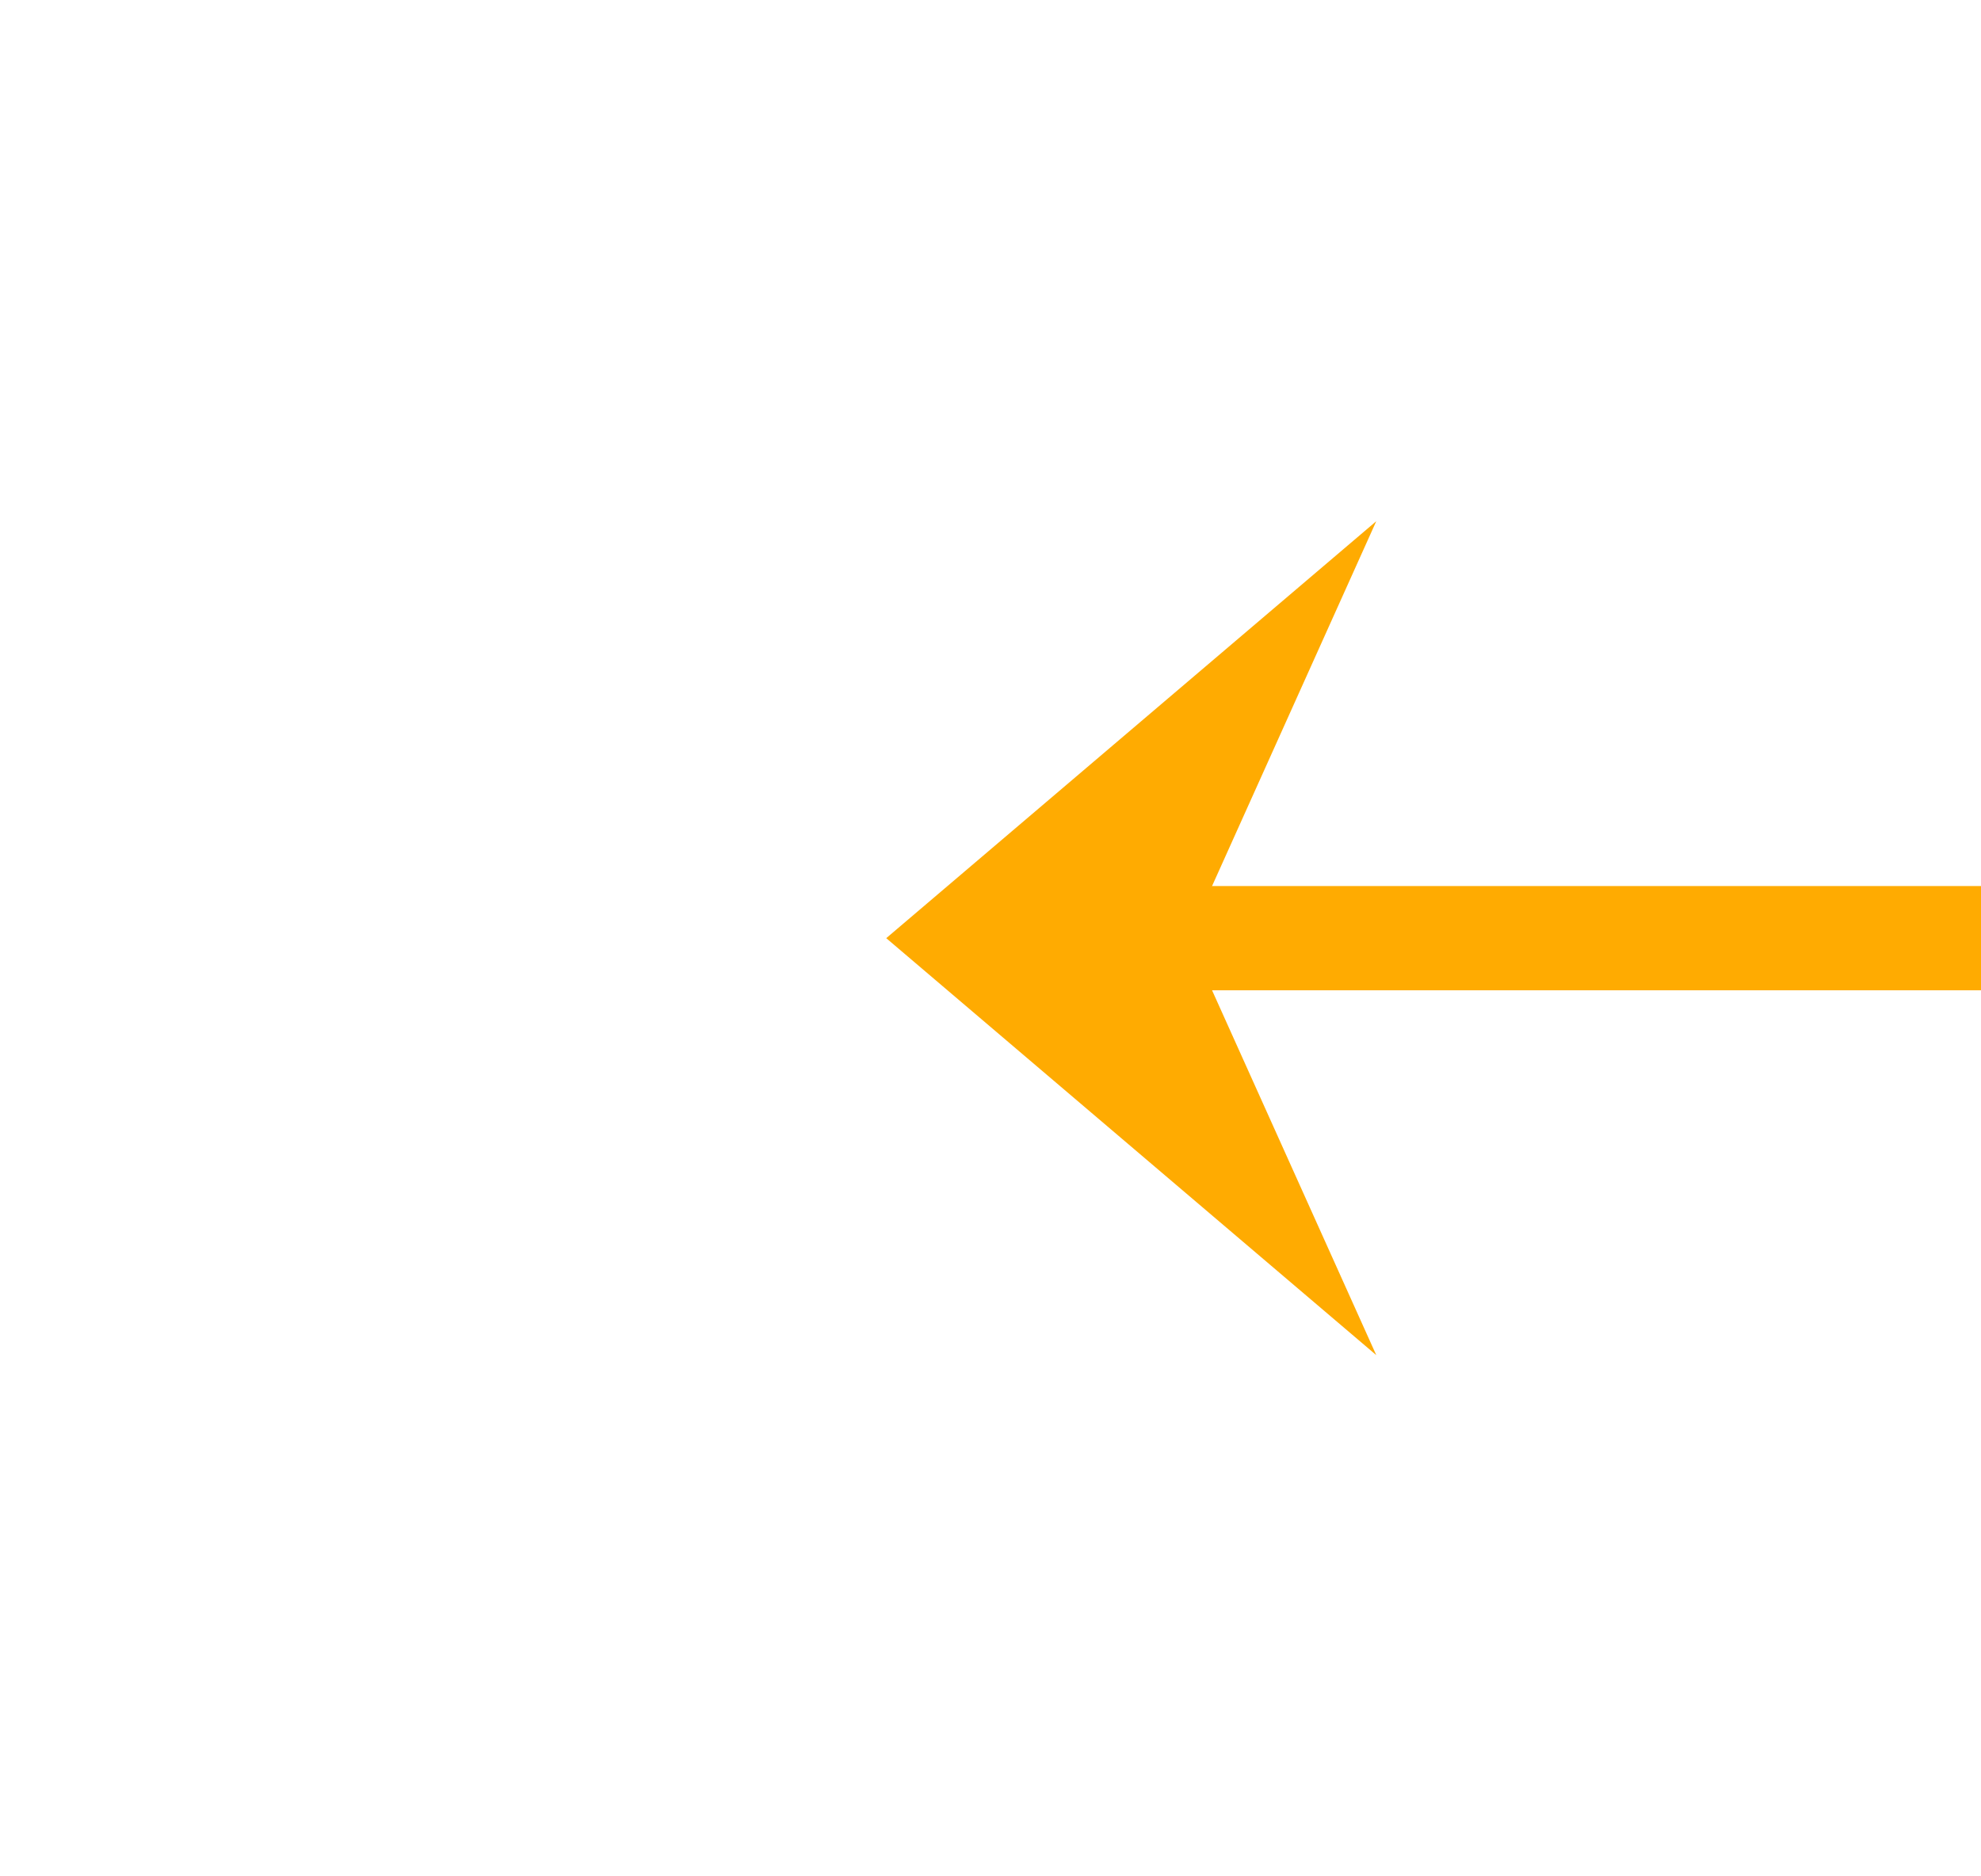 ﻿<?xml version="1.0" encoding="utf-8"?>
<svg version="1.1" xmlns:xlink="http://www.w3.org/1999/xlink" width="38px" height="36px" preserveAspectRatio="xMinYMid meet" viewBox="356 535  38 34" xmlns="http://www.w3.org/2000/svg">
  <g transform="matrix(-1 -0 -0 -1 750 1104 )">
    <path d="M 367.6 560  L 377 552  L 367.6 544  L 371.2 552  L 367.6 560  Z " fill-rule="nonzero" fill="#ffab01" stroke="none" />
    <path d="M 317 552  L 375 552  " stroke-width="2" stroke="#ffab01" fill="none" />
  </g>
</svg>
